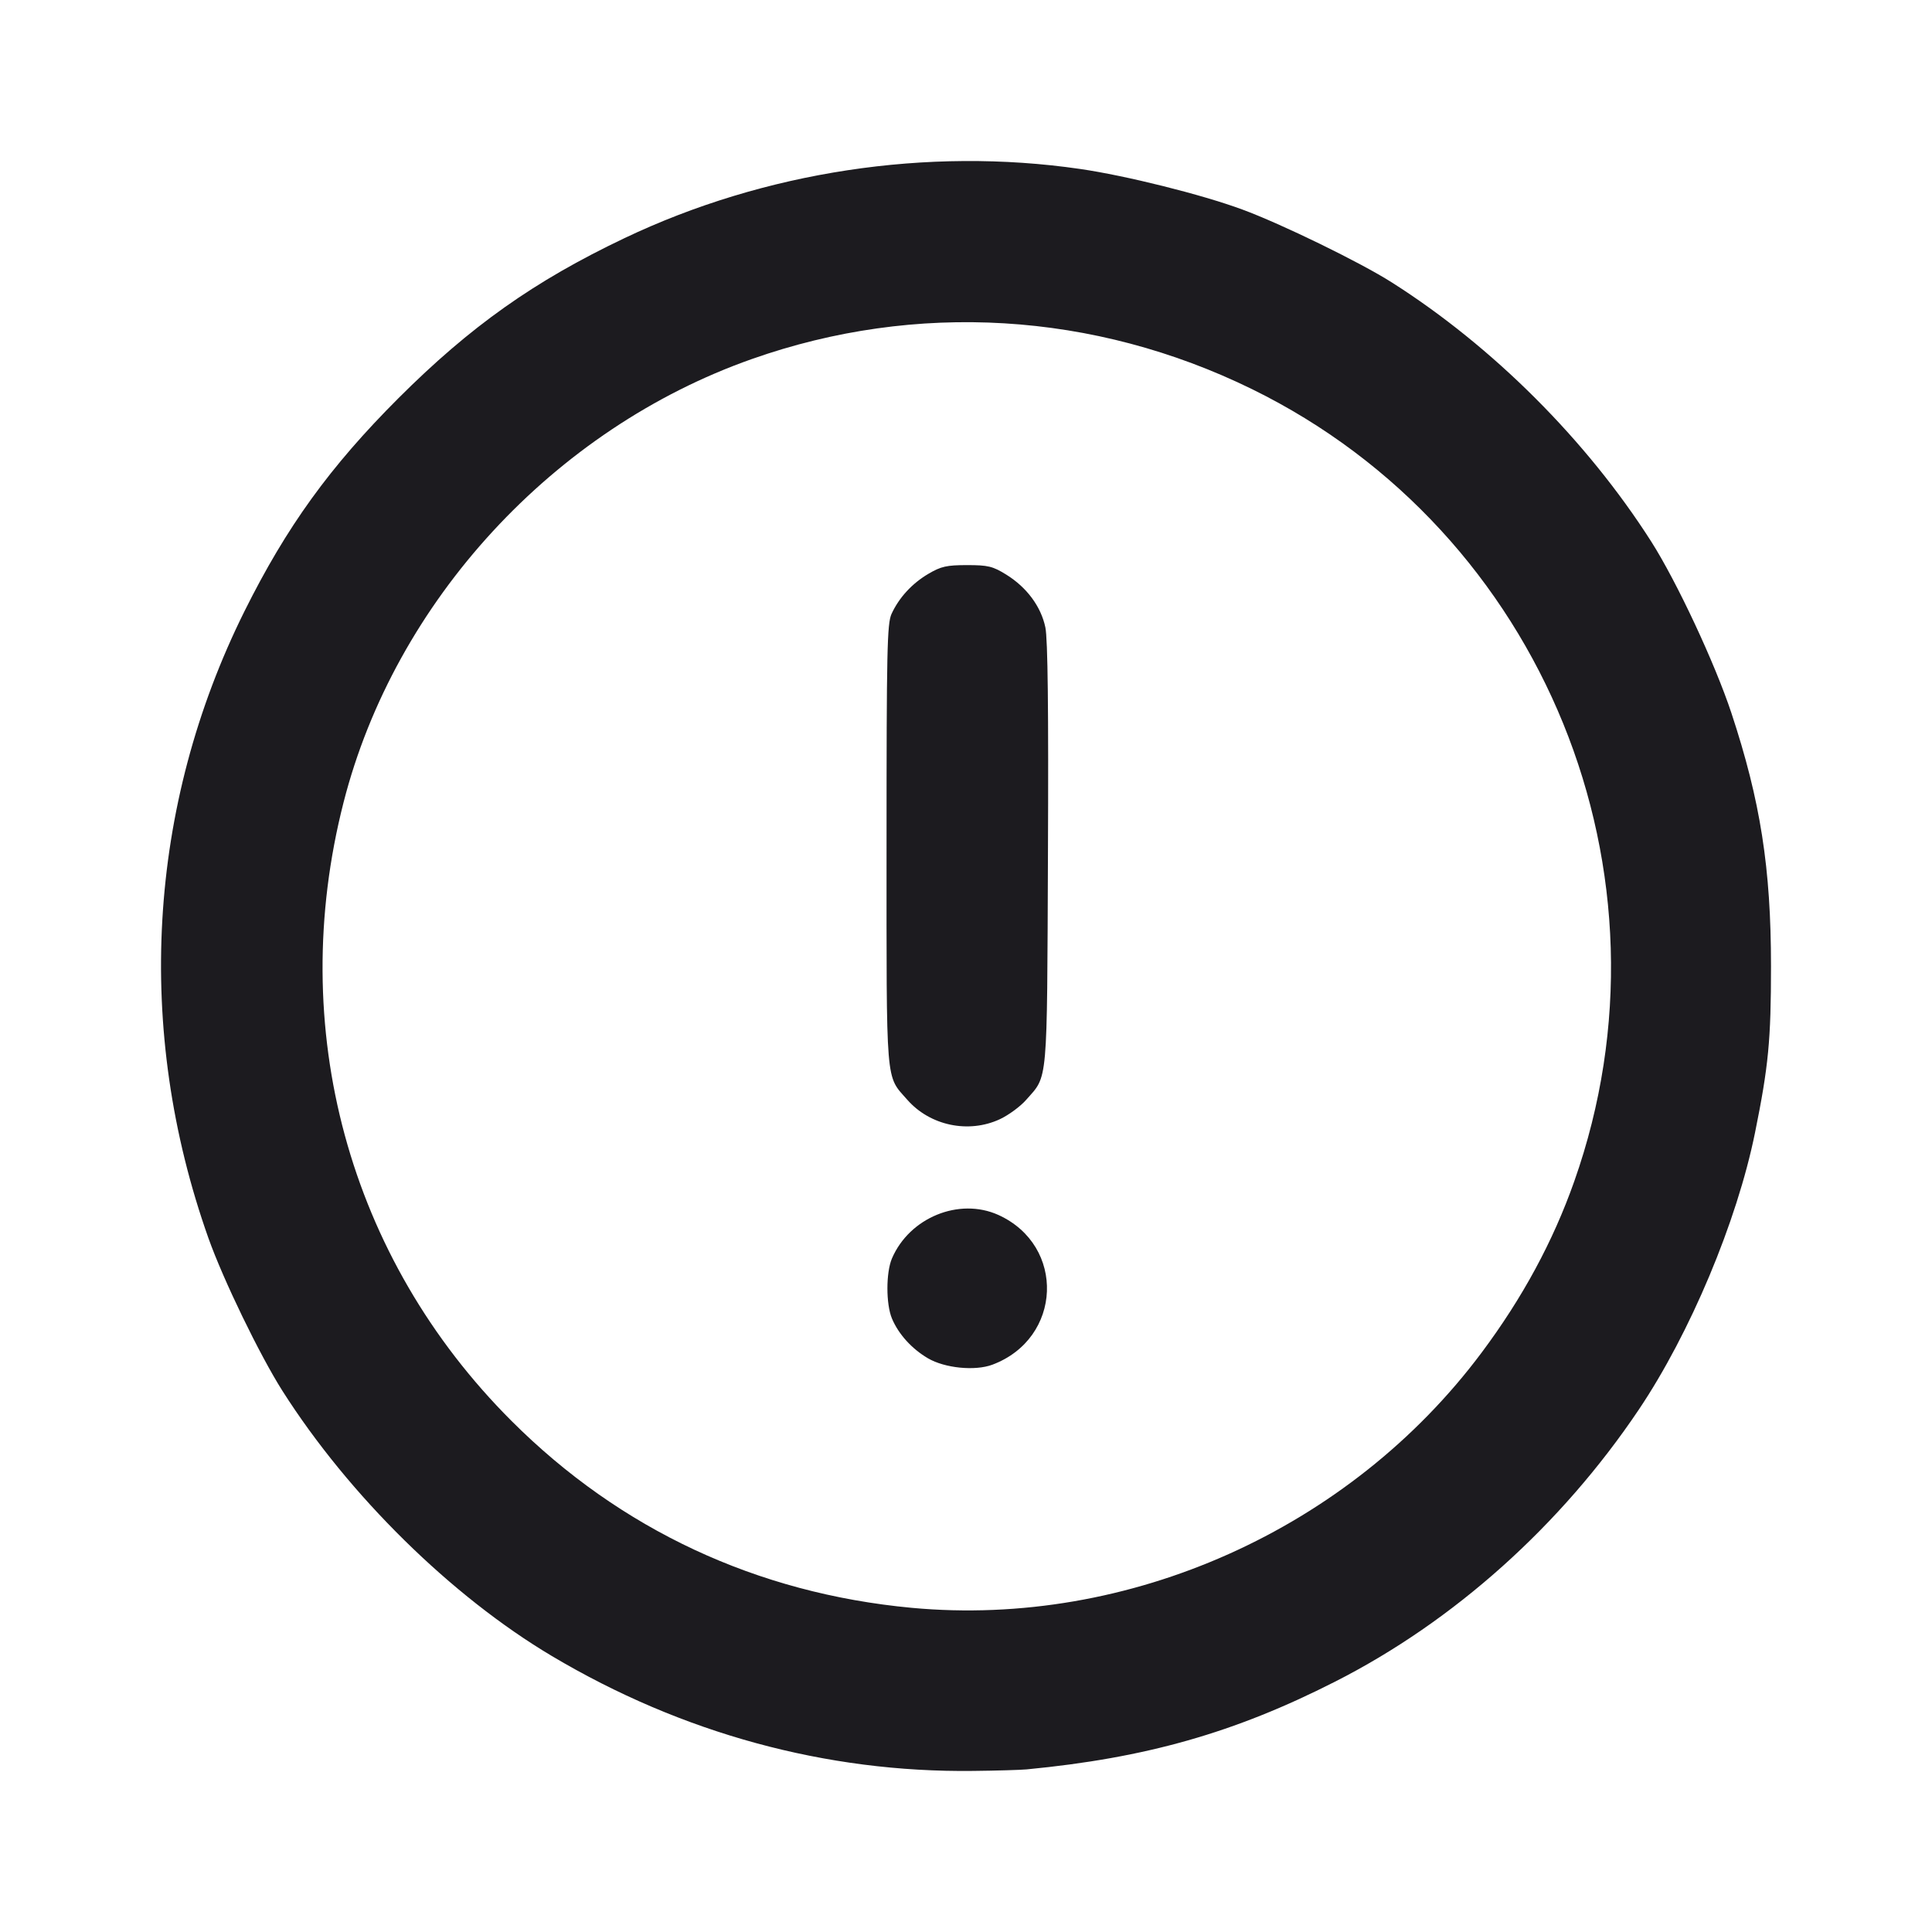 <svg width="24" height="24" viewBox="0 0 24 24" fill="none" xmlns="http://www.w3.org/2000/svg">
<path fill-rule="evenodd" clip-rule="evenodd" d="M12.753 21.98C14.235 21.838 15.337 21.525 16.585 20.89C18.062 20.14 19.391 18.949 20.357 17.512C20.994 16.565 21.577 15.176 21.801 14.073C21.969 13.244 22 12.922 22 12.002C22 10.785 21.869 9.949 21.508 8.857C21.302 8.236 20.83 7.227 20.512 6.727C19.71 5.47 18.545 4.305 17.289 3.508C16.898 3.259 15.917 2.781 15.431 2.602C14.927 2.416 13.989 2.182 13.418 2.099C11.522 1.823 9.494 2.131 7.756 2.959C6.636 3.492 5.842 4.055 4.949 4.947C4.098 5.798 3.561 6.541 3.038 7.591C1.831 10.017 1.671 12.793 2.589 15.38C2.774 15.9 3.227 16.834 3.508 17.277C4.335 18.578 5.607 19.829 6.856 20.572C8.471 21.532 10.262 22.021 12.088 21.999C12.378 21.996 12.678 21.987 12.753 21.98ZM11.325 19.973C9.402 19.793 7.706 19.002 6.355 17.652C4.328 15.627 3.552 12.768 4.268 9.967C4.906 7.469 6.878 5.328 9.34 4.46C11.381 3.74 13.591 3.873 15.551 4.833C19.176 6.609 20.905 10.857 19.556 14.675C19.293 15.421 18.913 16.123 18.405 16.803C16.765 18.998 14.026 20.224 11.325 19.973ZM12.327 16.953C13.196 16.628 13.242 15.473 12.401 15.092C11.914 14.873 11.298 15.125 11.08 15.633C11.005 15.809 11.005 16.2 11.08 16.379C11.162 16.574 11.326 16.755 11.527 16.873C11.737 16.996 12.112 17.033 12.327 16.953ZM12.421 13.903C12.528 13.853 12.676 13.745 12.748 13.662C13.02 13.353 13.006 13.511 13.018 10.618C13.026 8.813 13.016 7.938 12.986 7.794C12.932 7.535 12.755 7.296 12.5 7.138C12.332 7.034 12.274 7.02 12.013 7.02C11.761 7.02 11.69 7.036 11.535 7.127C11.33 7.247 11.168 7.424 11.075 7.626C11.02 7.747 11.013 8.075 11.013 10.498C11.013 13.528 10.998 13.351 11.271 13.662C11.554 13.984 12.032 14.084 12.421 13.903Z" fill="#1C1B1F"/>
</svg>
